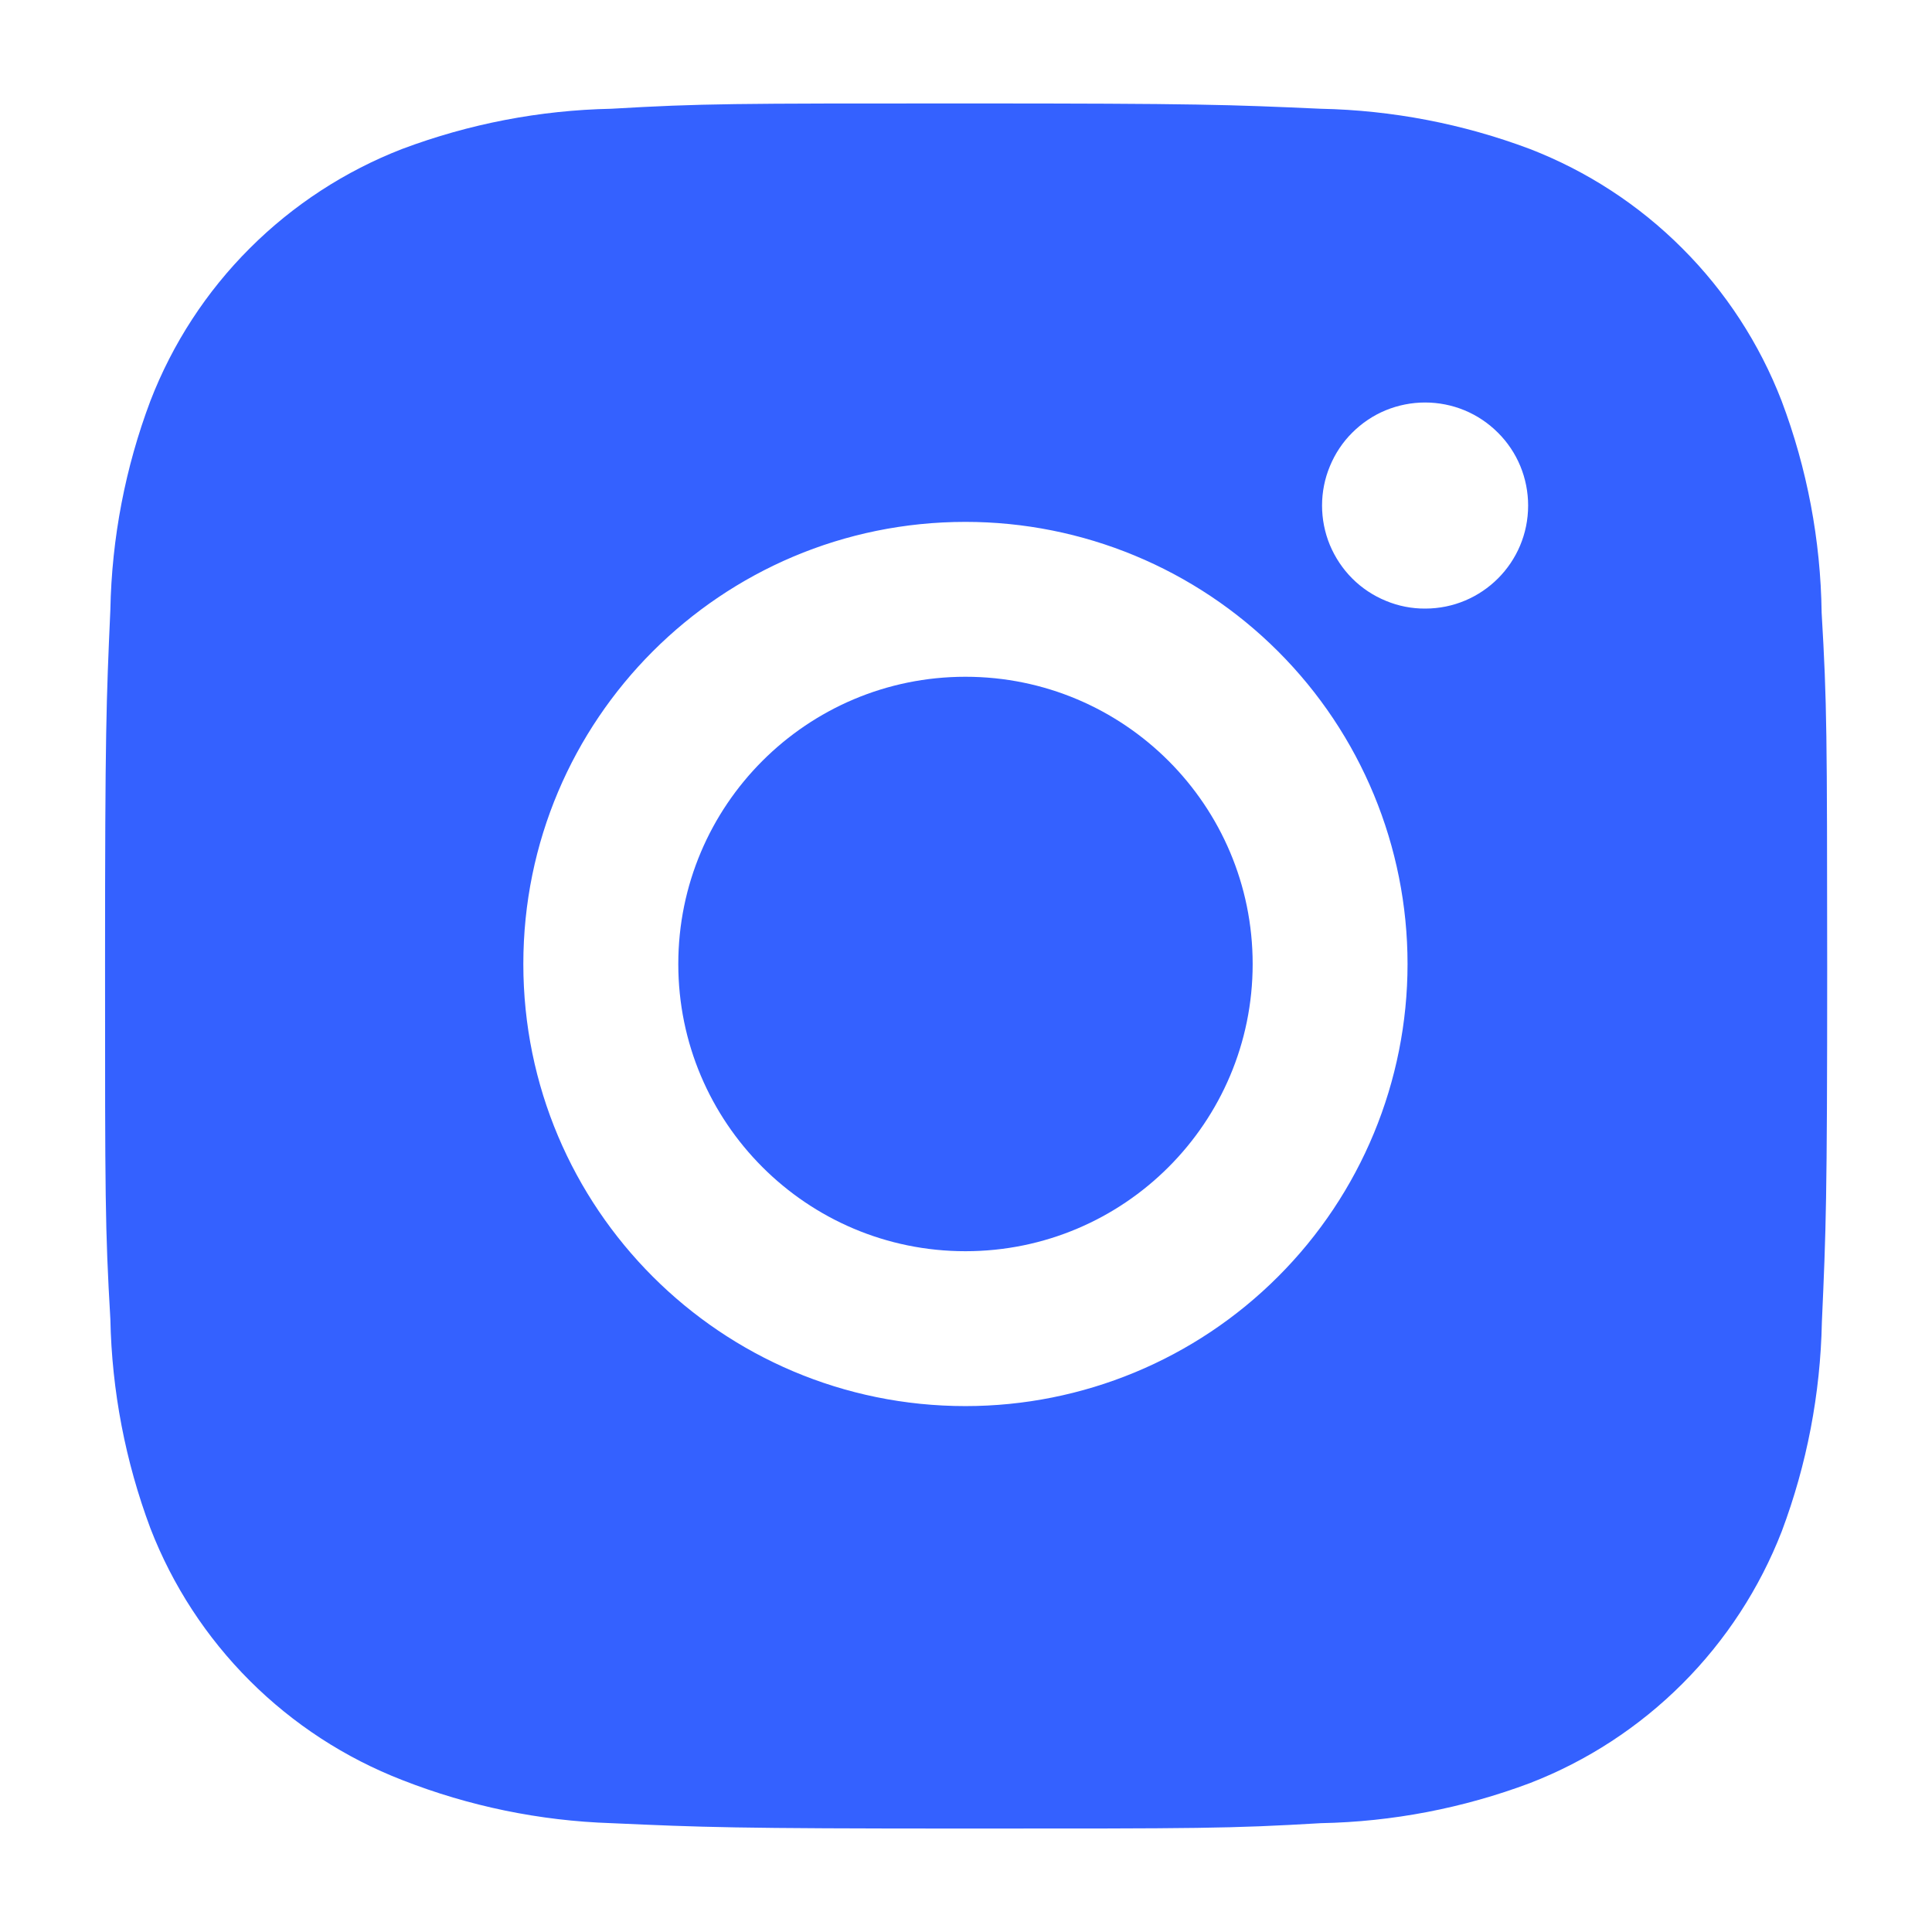 <svg width="24" height="24" viewBox="0 0 24 24" fill="none" xmlns="http://www.w3.org/2000/svg">
<path d="M22.629 7.61C22.617 6.711 22.449 5.82 22.131 4.978C21.856 4.267 21.436 3.622 20.897 3.084C20.359 2.545 19.714 2.125 19.003 1.85C18.172 1.538 17.294 1.369 16.407 1.351C15.264 1.3 14.901 1.285 12 1.285C9.099 1.285 8.727 1.285 7.593 1.351C6.706 1.369 5.828 1.538 4.997 1.85C4.287 2.125 3.642 2.545 3.103 3.084C2.564 3.622 2.144 4.267 1.869 4.978C1.556 5.808 1.388 6.686 1.371 7.573C1.32 8.718 1.305 9.08 1.305 11.981C1.305 14.882 1.305 15.253 1.371 16.388C1.389 17.277 1.557 18.154 1.869 18.987C2.144 19.697 2.565 20.342 3.104 20.88C3.643 21.418 4.288 21.838 4.998 22.113C5.827 22.438 6.705 22.619 7.594 22.648C8.738 22.699 9.1 22.715 12.001 22.715C14.902 22.715 15.274 22.715 16.409 22.648C17.297 22.631 18.175 22.462 19.006 22.15C19.716 21.875 20.361 21.454 20.899 20.916C21.438 20.377 21.858 19.732 22.134 19.022C22.446 18.191 22.614 17.314 22.632 16.424C22.683 15.281 22.698 14.919 22.698 12.017C22.696 9.116 22.696 8.747 22.629 7.61ZM11.993 17.467C8.959 17.467 6.501 15.009 6.501 11.975C6.501 8.941 8.959 6.483 11.993 6.483C13.45 6.483 14.847 7.062 15.877 8.092C16.907 9.121 17.485 10.518 17.485 11.975C17.485 13.432 16.907 14.829 15.877 15.858C14.847 16.889 13.45 17.467 11.993 17.467ZM17.704 7.56C17.536 7.561 17.369 7.528 17.214 7.463C17.058 7.399 16.917 7.305 16.798 7.186C16.679 7.067 16.585 6.925 16.52 6.77C16.456 6.615 16.423 6.448 16.423 6.28C16.423 6.112 16.456 5.945 16.521 5.79C16.585 5.635 16.679 5.493 16.798 5.375C16.917 5.256 17.058 5.161 17.213 5.097C17.369 5.033 17.535 5 17.703 5C17.871 5 18.038 5.033 18.193 5.097C18.348 5.161 18.489 5.256 18.608 5.375C18.727 5.493 18.822 5.635 18.886 5.79C18.95 5.945 18.983 6.112 18.983 6.28C18.983 6.988 18.411 7.56 17.704 7.56Z" fill="#3461FF"/>
<path d="M11.993 15.543C13.964 15.543 15.561 13.945 15.561 11.975C15.561 10.005 13.964 8.407 11.993 8.407C10.023 8.407 8.426 10.005 8.426 11.975C8.426 13.945 10.023 15.543 11.993 15.543Z" fill="#3461FF"/>
</svg>
